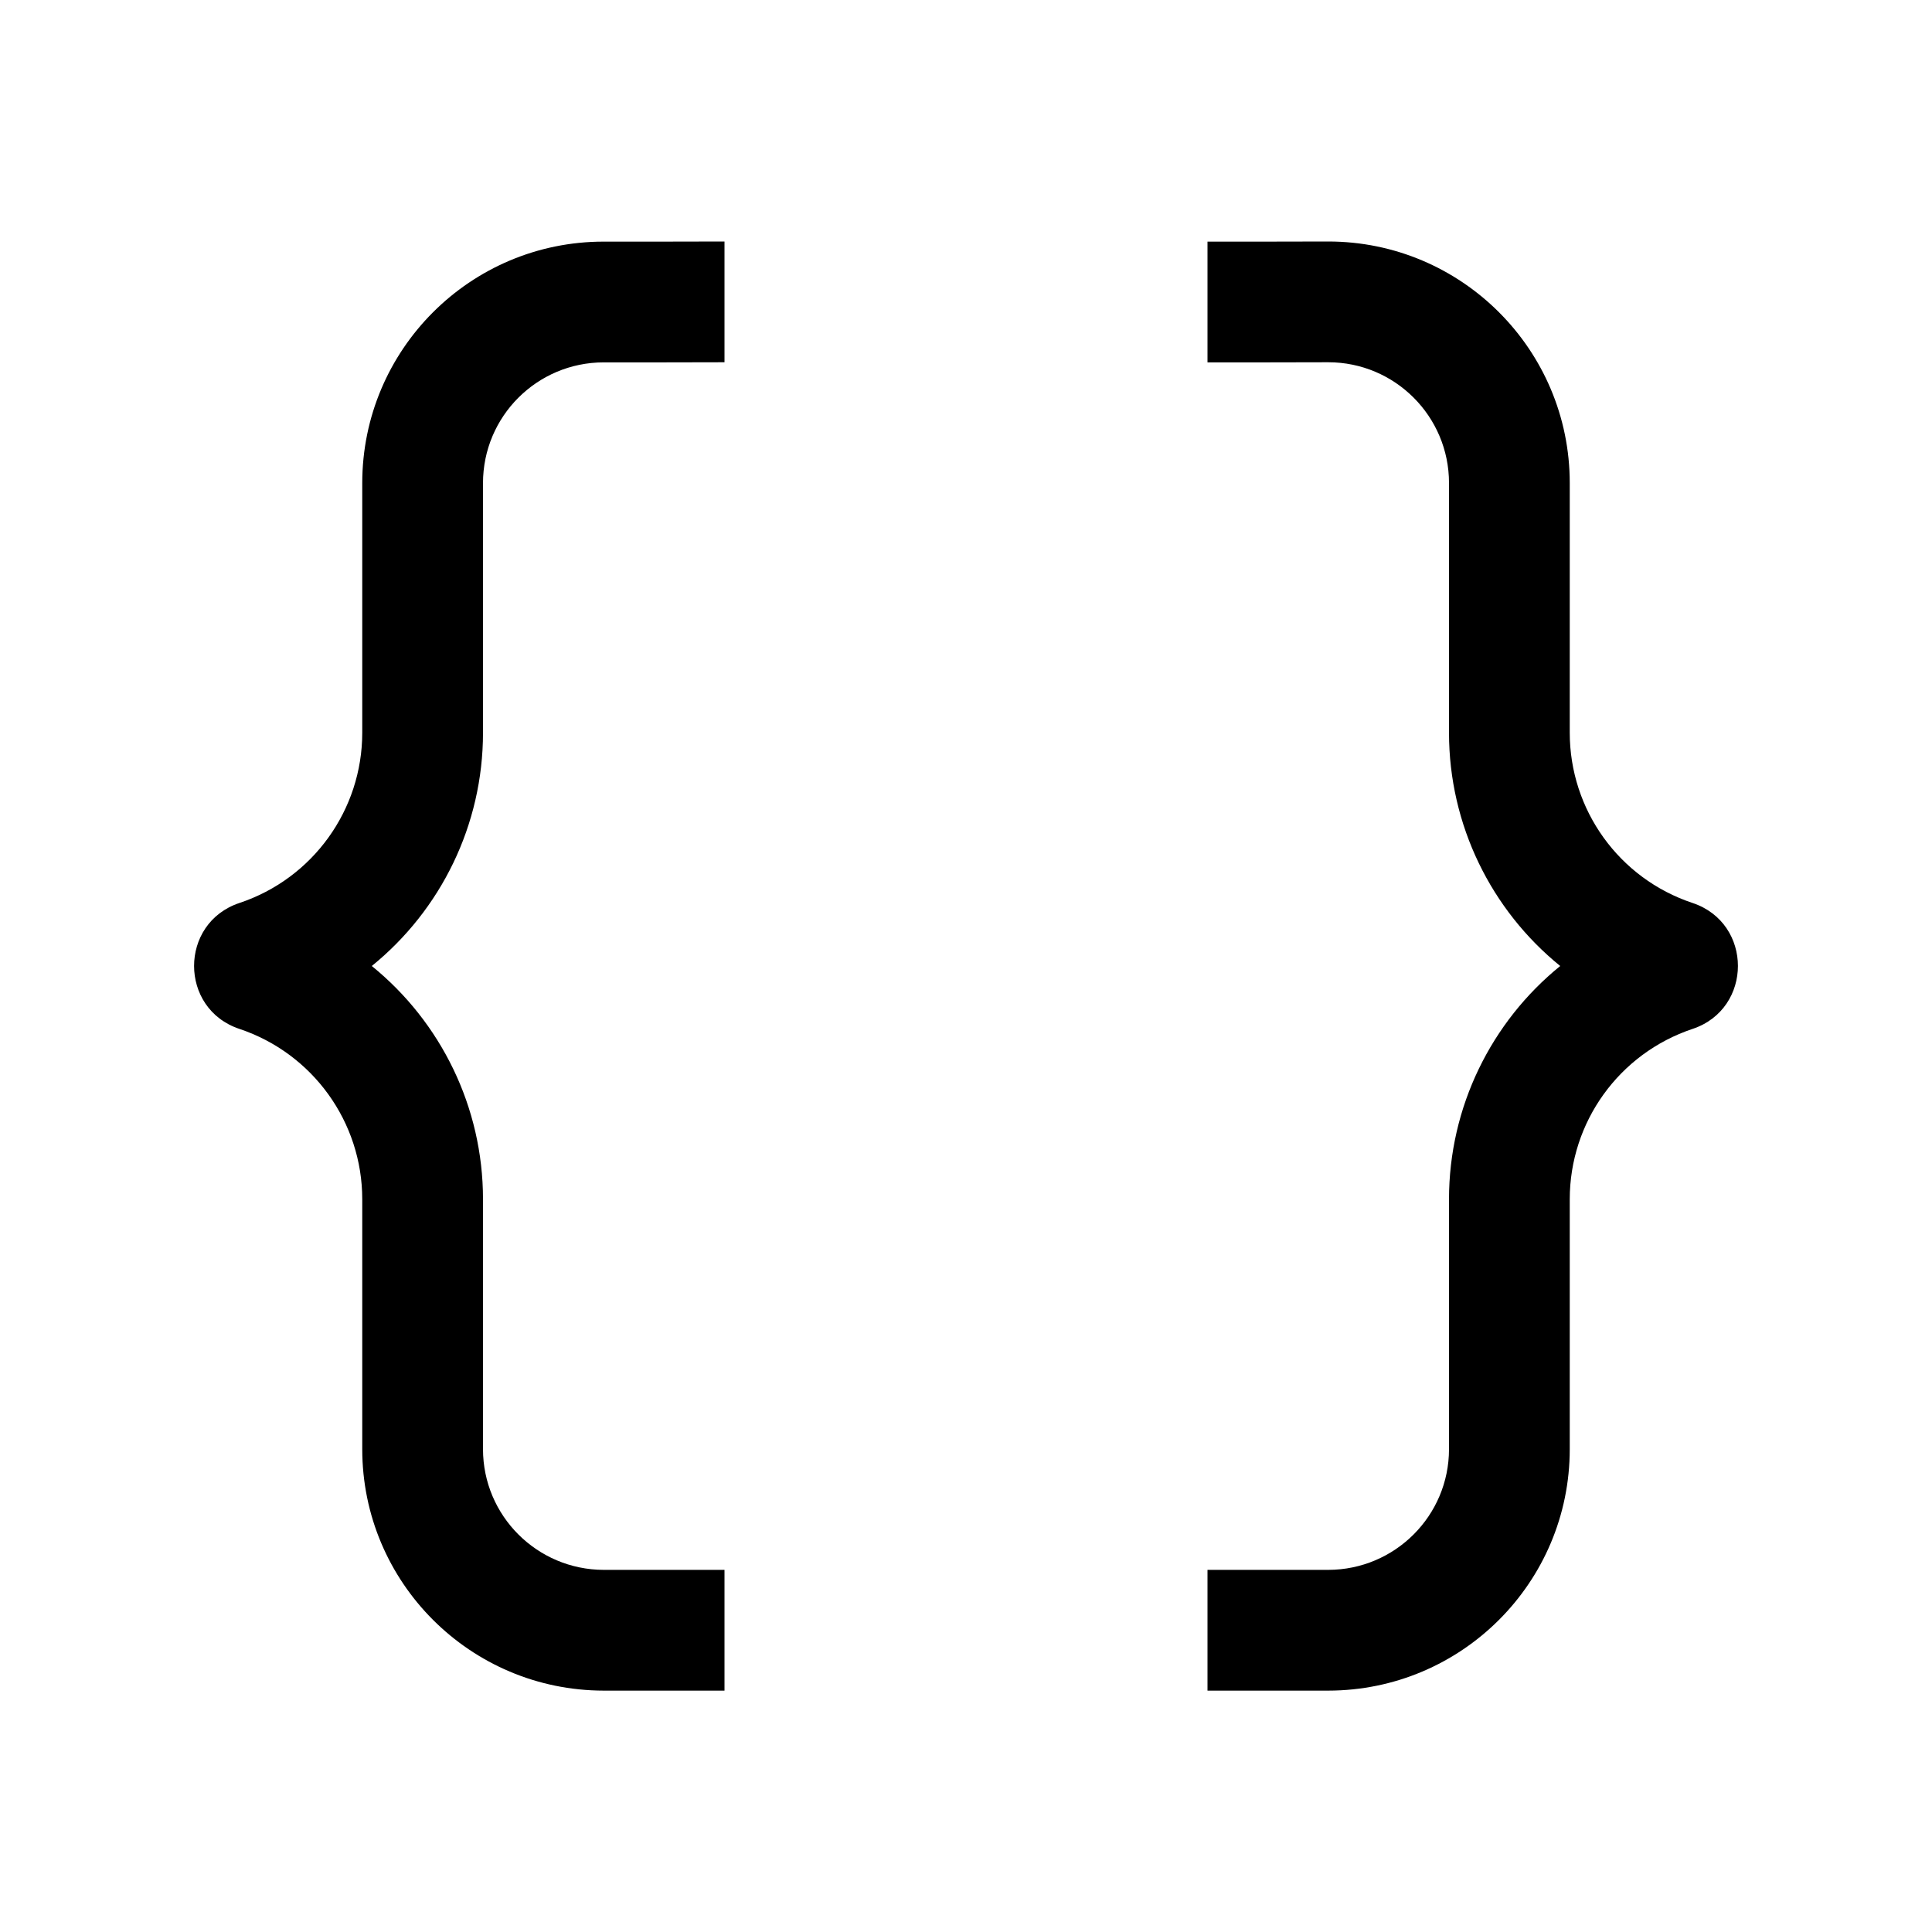 <svg width="16" height="16" viewBox="0 0 16 16" fill="none" xmlns="http://www.w3.org/2000/svg">
<g id="dialog-selectors">
<path id="Union" fill-rule="evenodd" clip-rule="evenodd" d="M6 3L5.5 3.001L5 3.001C4.448 3.001 4 3.448 4 4.001V6.068C4 6.833 3.65 7.537 3.079 8C3.65 8.463 4 9.167 4 9.932V12.001C4 12.553 4.448 13 5 13.001L5.5 13.001L6 13.001L6 14.001L5.5 14.001L5 14.001C3.895 14 3 13.105 3 12.001V9.932C3 9.292 2.59 8.724 1.983 8.521C1.482 8.354 1.482 7.645 1.983 7.478C2.59 7.276 3 6.708 3 6.068V4.001C3 2.896 3.895 2.001 4.999 2.001L5.5 2.001L6 2L6 3ZM11 3L10.5 3.001L10 3.001L10 2.001L10.5 2.001L11 2C12.104 2 13 2.896 13 4V6.068C13 6.708 13.409 7.276 14.017 7.478C14.518 7.645 14.518 8.354 14.017 8.521C13.409 8.724 13 9.292 13 9.932L13 12.001C13 13.105 12.105 14 11 14.001L10.5 14.001L10 14.001L10 13.001L10.5 13.001L11 13.001C11.552 13 12 12.553 12 12.001L12 9.932C12 9.167 12.35 8.463 12.921 8C12.35 7.537 12 6.833 12 6.068V4C12 3.448 11.552 3 11 3Z" fill="black"/>
</g>
</svg>
